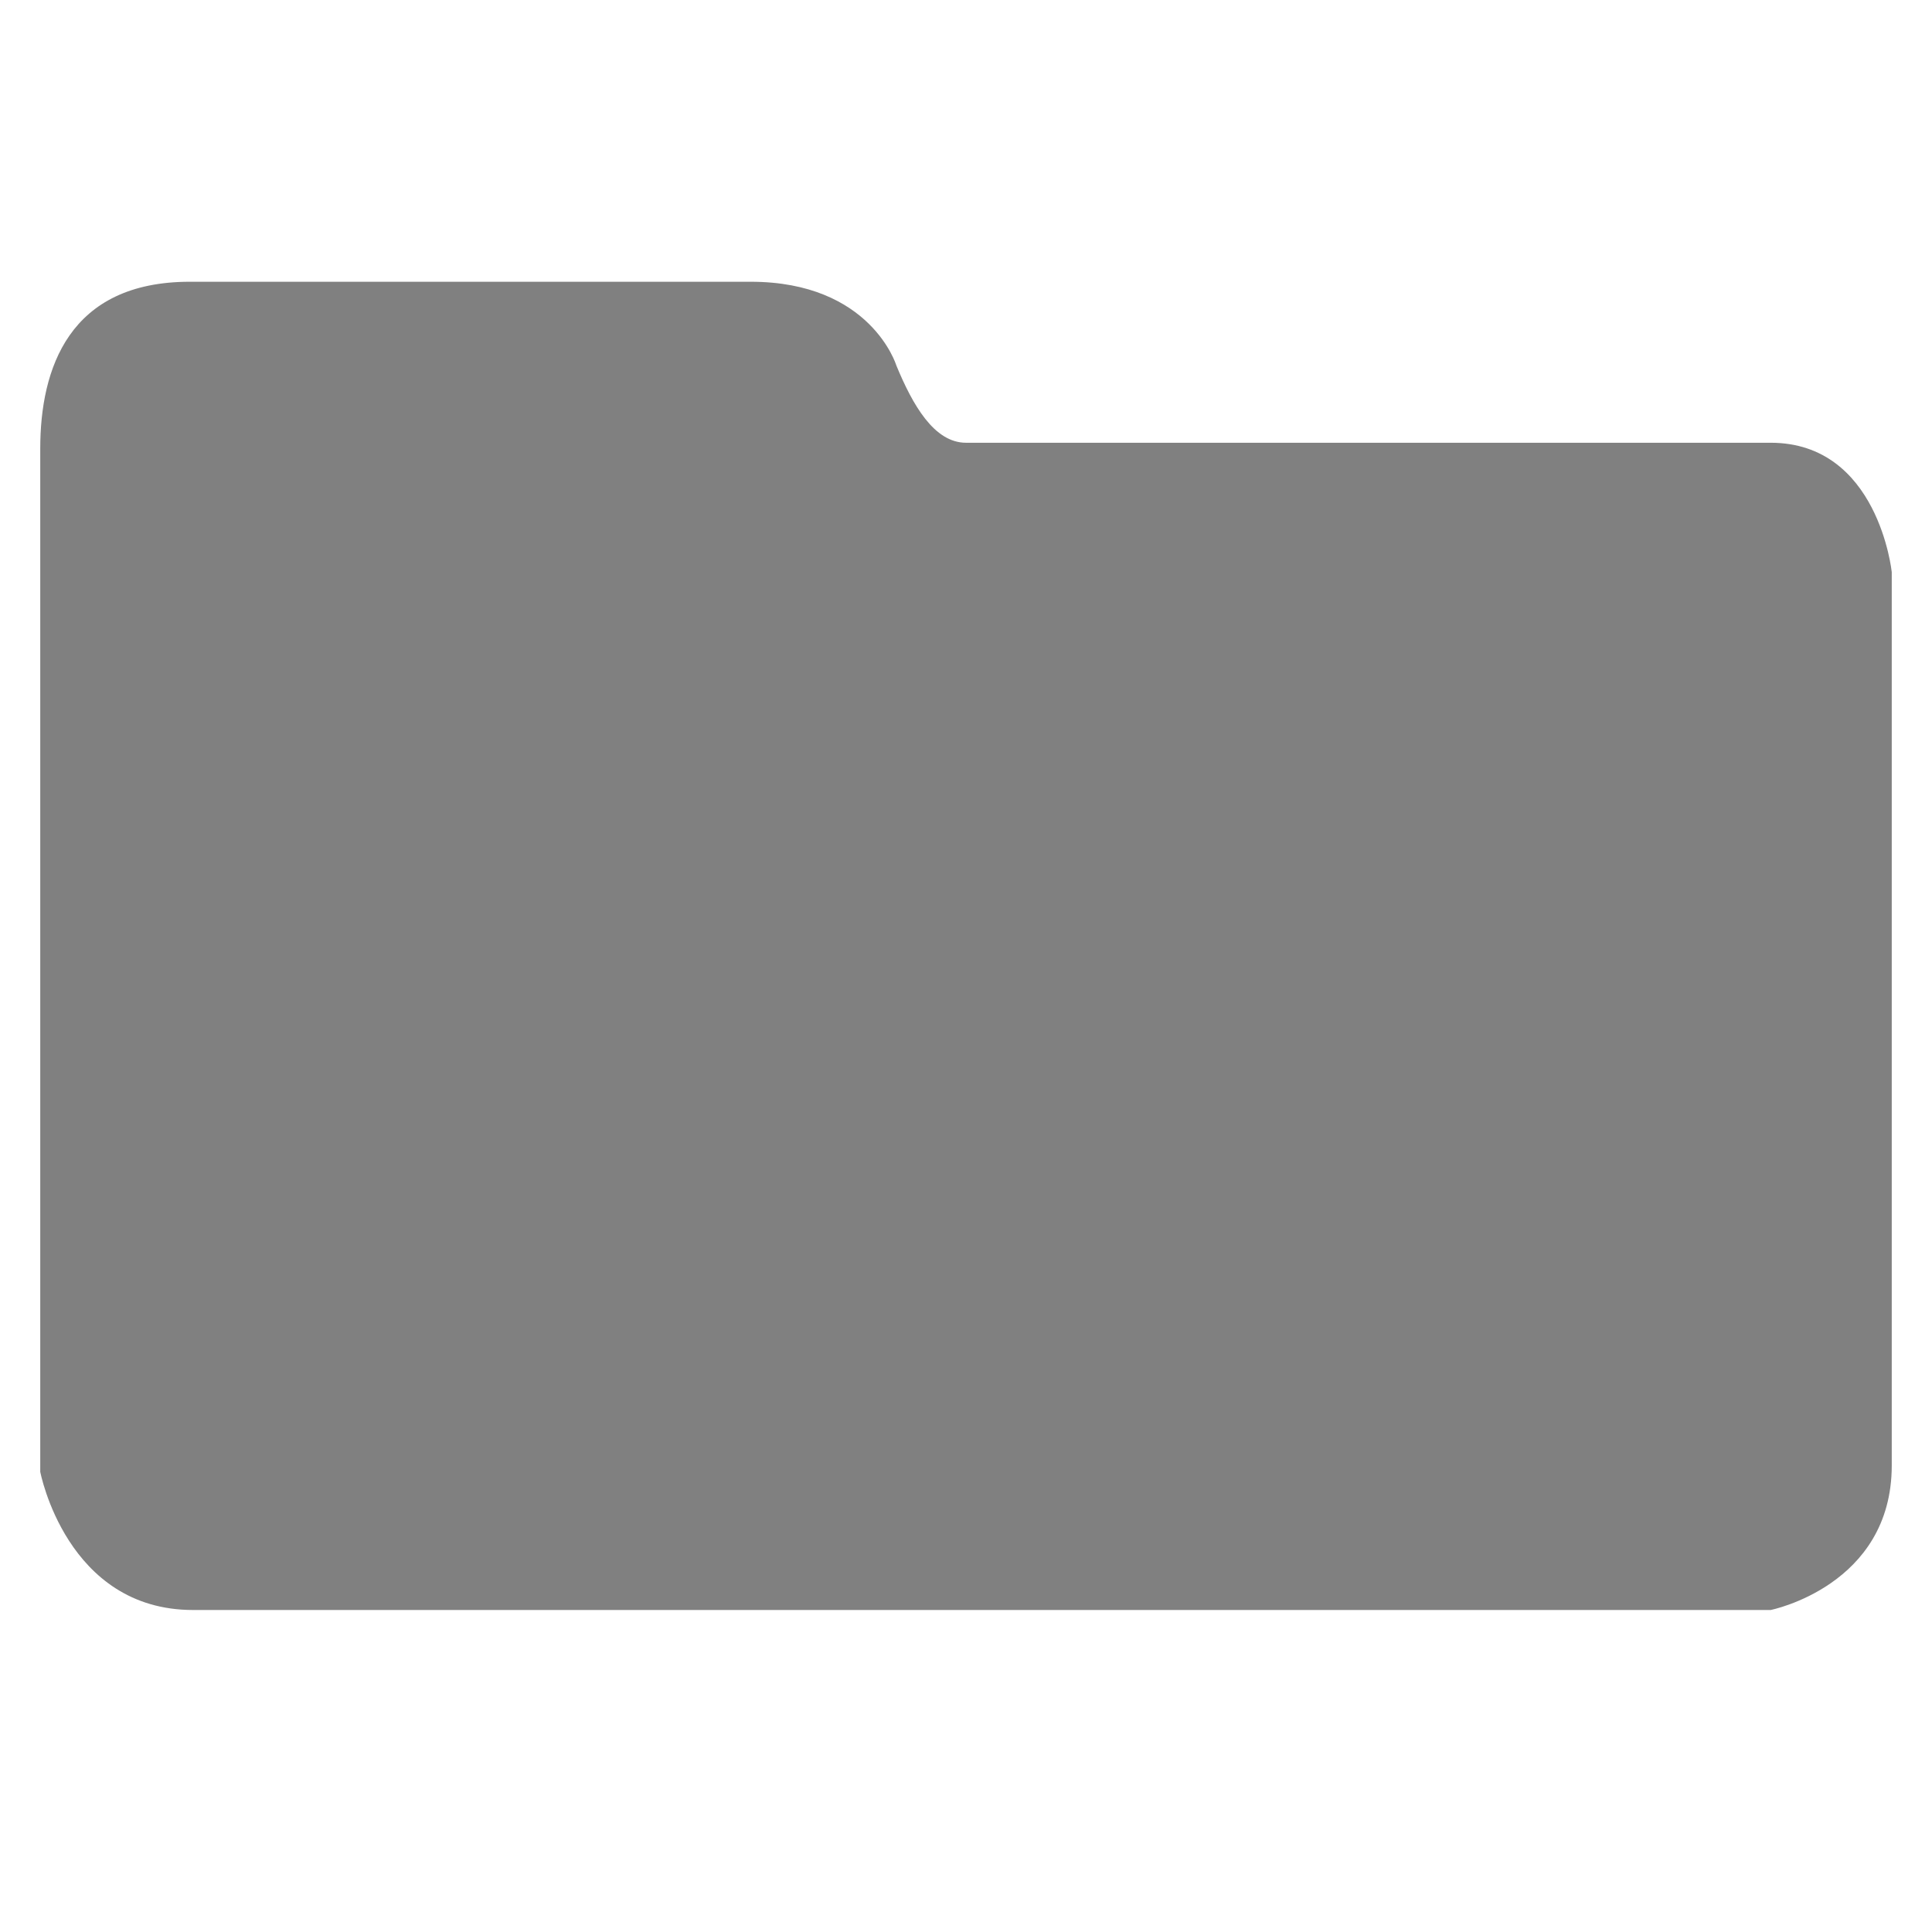 <?xml version="1.0" encoding="utf-8"?>
<svg xmlns="http://www.w3.org/2000/svg" viewBox="0 0 48 48">
<path fill="#808080" d="M1,13.111v23.455C1,36.565,1.648,40,4.796,40h39.196c0,0,3.008-0.6,3.008-3.591V14.213
	c0,0-0.331-3.213-3.008-3.213H24c-0.791,0-1.326-0.939-1.731-1.921c0,0-0.629-2.079-3.62-2.079H4.717C1.708,7,1,9.167,1,11.145
	C1,11.145,1,12.481,1,13.111z"/>
</svg>

